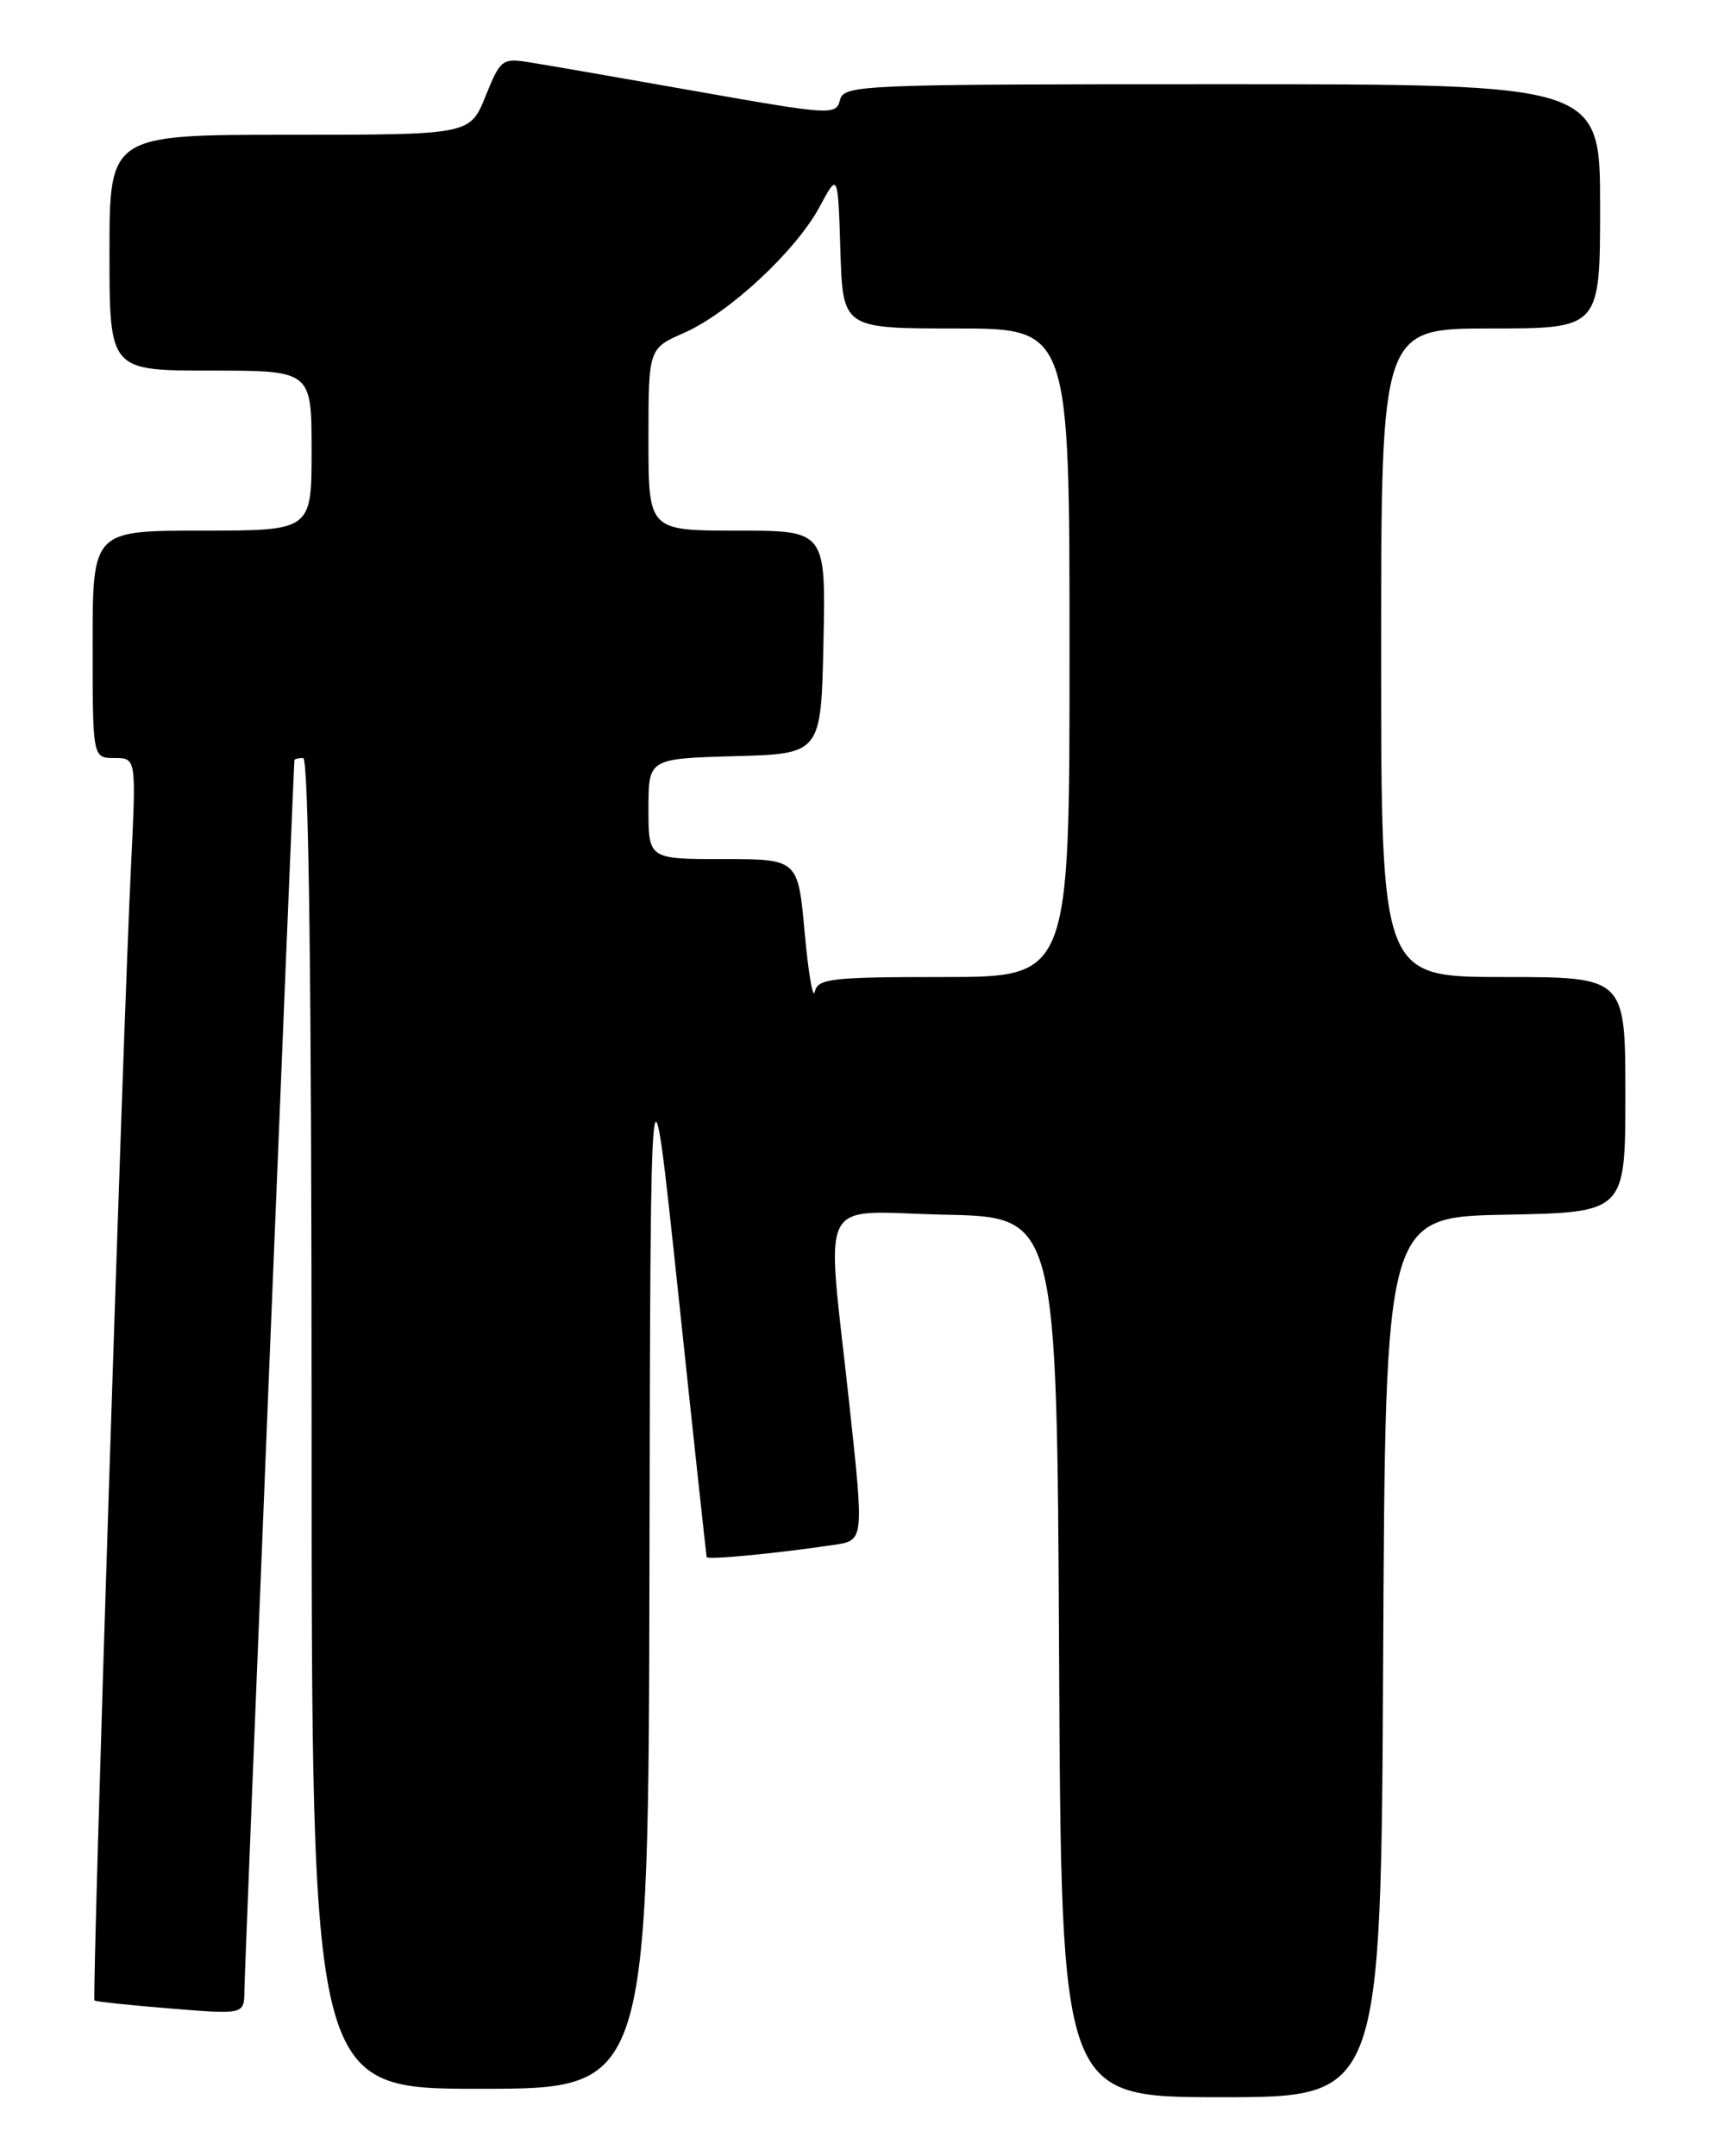 <?xml version="1.0" encoding="UTF-8" standalone="no"?>
<!DOCTYPE svg PUBLIC "-//W3C//DTD SVG 1.1//EN" "http://www.w3.org/Graphics/SVG/1.1/DTD/svg11.dtd" >
<svg xmlns="http://www.w3.org/2000/svg" xmlns:xlink="http://www.w3.org/1999/xlink" version="1.1" viewBox="0 0 204 256">
 <g >
 <path fill="currentColor"
d=" M 164.24 196.75 C 164.50 144.50 164.50 144.50 178.75 144.22 C 193.00 143.95 193.00 143.95 193.00 129.97 C 193.00 116.00 193.00 116.00 178.50 116.00 C 164.00 116.00 164.00 116.00 164.00 77.50 C 164.00 39.00 164.00 39.00 177.00 39.00 C 190.00 39.00 190.00 39.00 190.00 24.50 C 190.00 10.00 190.00 10.00 145.12 10.00 C 102.00 10.00 100.21 10.07 99.74 11.88 C 99.27 13.70 98.66 13.66 82.87 10.87 C 73.87 9.28 64.92 7.72 63.00 7.42 C 59.62 6.87 59.44 7.01 57.65 11.43 C 55.80 16.00 55.80 16.00 34.40 16.00 C 13.00 16.00 13.00 16.00 13.00 30.00 C 13.00 44.00 13.00 44.00 25.00 44.00 C 37.00 44.00 37.00 44.00 37.00 53.50 C 37.00 63.00 37.00 63.00 24.00 63.00 C 11.00 63.00 11.00 63.00 11.00 76.50 C 11.00 90.00 11.00 90.00 13.59 90.00 C 16.18 90.00 16.18 90.00 15.56 102.75 C 14.59 122.59 10.90 237.24 11.22 237.51 C 11.37 237.65 15.44 238.08 20.25 238.47 C 29.00 239.18 29.00 239.18 29.02 236.34 C 29.04 233.91 34.86 90.95 34.96 90.25 C 34.98 90.11 35.45 90.00 36.00 90.00 C 36.66 90.00 37.00 117.00 37.00 169.00 C 37.00 248.00 37.00 248.00 57.00 248.00 C 77.00 248.00 77.00 248.00 77.12 185.25 C 77.24 122.50 77.24 122.50 80.53 153.50 C 82.33 170.55 83.86 184.66 83.91 184.87 C 84.00 185.22 92.02 184.46 99.05 183.42 C 102.60 182.89 102.60 182.89 100.85 166.70 C 98.10 141.23 96.75 143.89 112.25 144.22 C 125.50 144.50 125.50 144.50 125.76 196.75 C 126.02 249.00 126.02 249.00 145.00 249.00 C 163.98 249.00 163.98 249.00 164.24 196.75 Z  M 95.55 110.75 C 94.76 102.00 94.76 102.00 85.88 102.00 C 77.00 102.00 77.00 102.00 77.00 96.03 C 77.00 90.07 77.00 90.07 87.25 89.78 C 97.50 89.50 97.50 89.50 97.78 76.25 C 98.06 63.00 98.06 63.00 87.53 63.00 C 77.00 63.00 77.00 63.00 77.00 52.19 C 77.00 41.38 77.00 41.38 81.23 39.52 C 86.59 37.16 94.55 29.75 97.34 24.52 C 99.50 20.50 99.50 20.50 99.79 29.75 C 100.08 39.00 100.08 39.00 113.54 39.00 C 127.00 39.00 127.00 39.00 127.00 77.50 C 127.00 116.00 127.00 116.00 112.07 116.00 C 98.68 116.00 97.11 116.18 96.75 117.75 C 96.53 118.71 95.99 115.56 95.55 110.75 Z "/>
</g>
</svg>